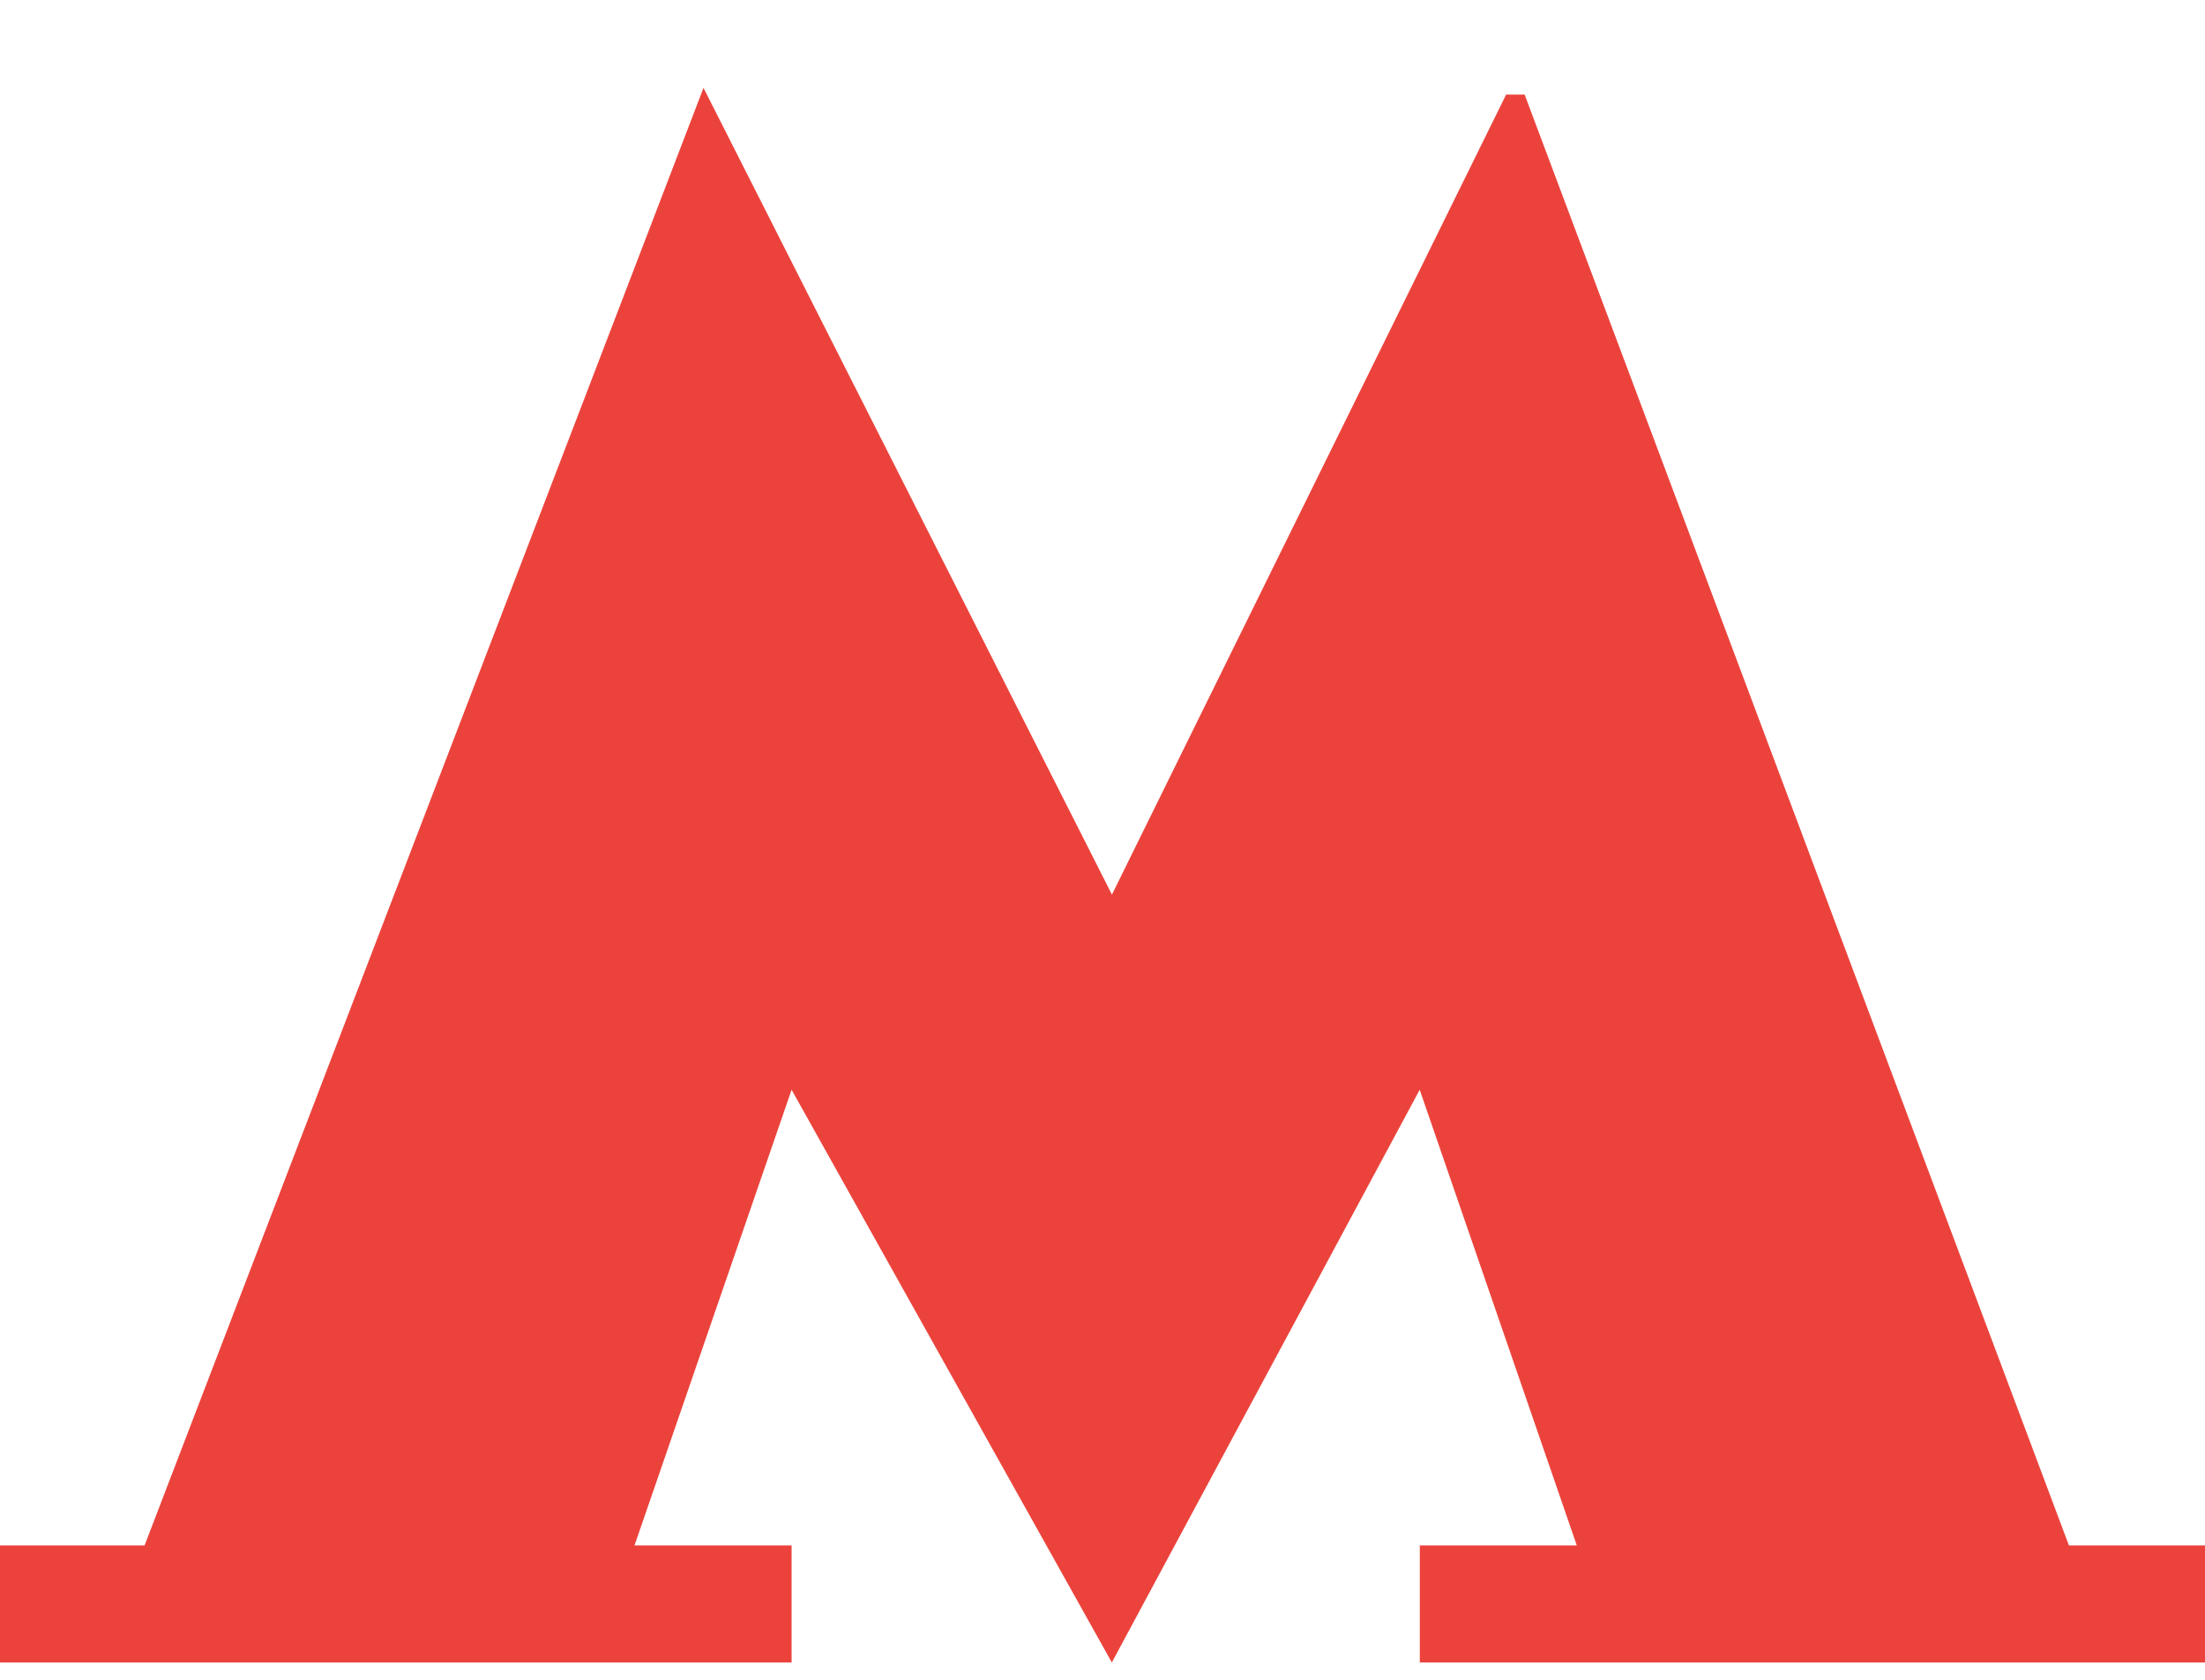 <svg xmlns="http://www.w3.org/2000/svg" width="21" height="16" fill="none"><path fill="#EB433C" d="M14.52.901h-.176l-3.754 7.62L6.7.837 1.377 14.72H0v1.115h7.539V14.72H6.043l1.496-4.34 3.05 5.455 2.932-5.455 1.496 4.34h-1.495v1.115H21V14.72h-1.296L14.52.9z"/></svg>